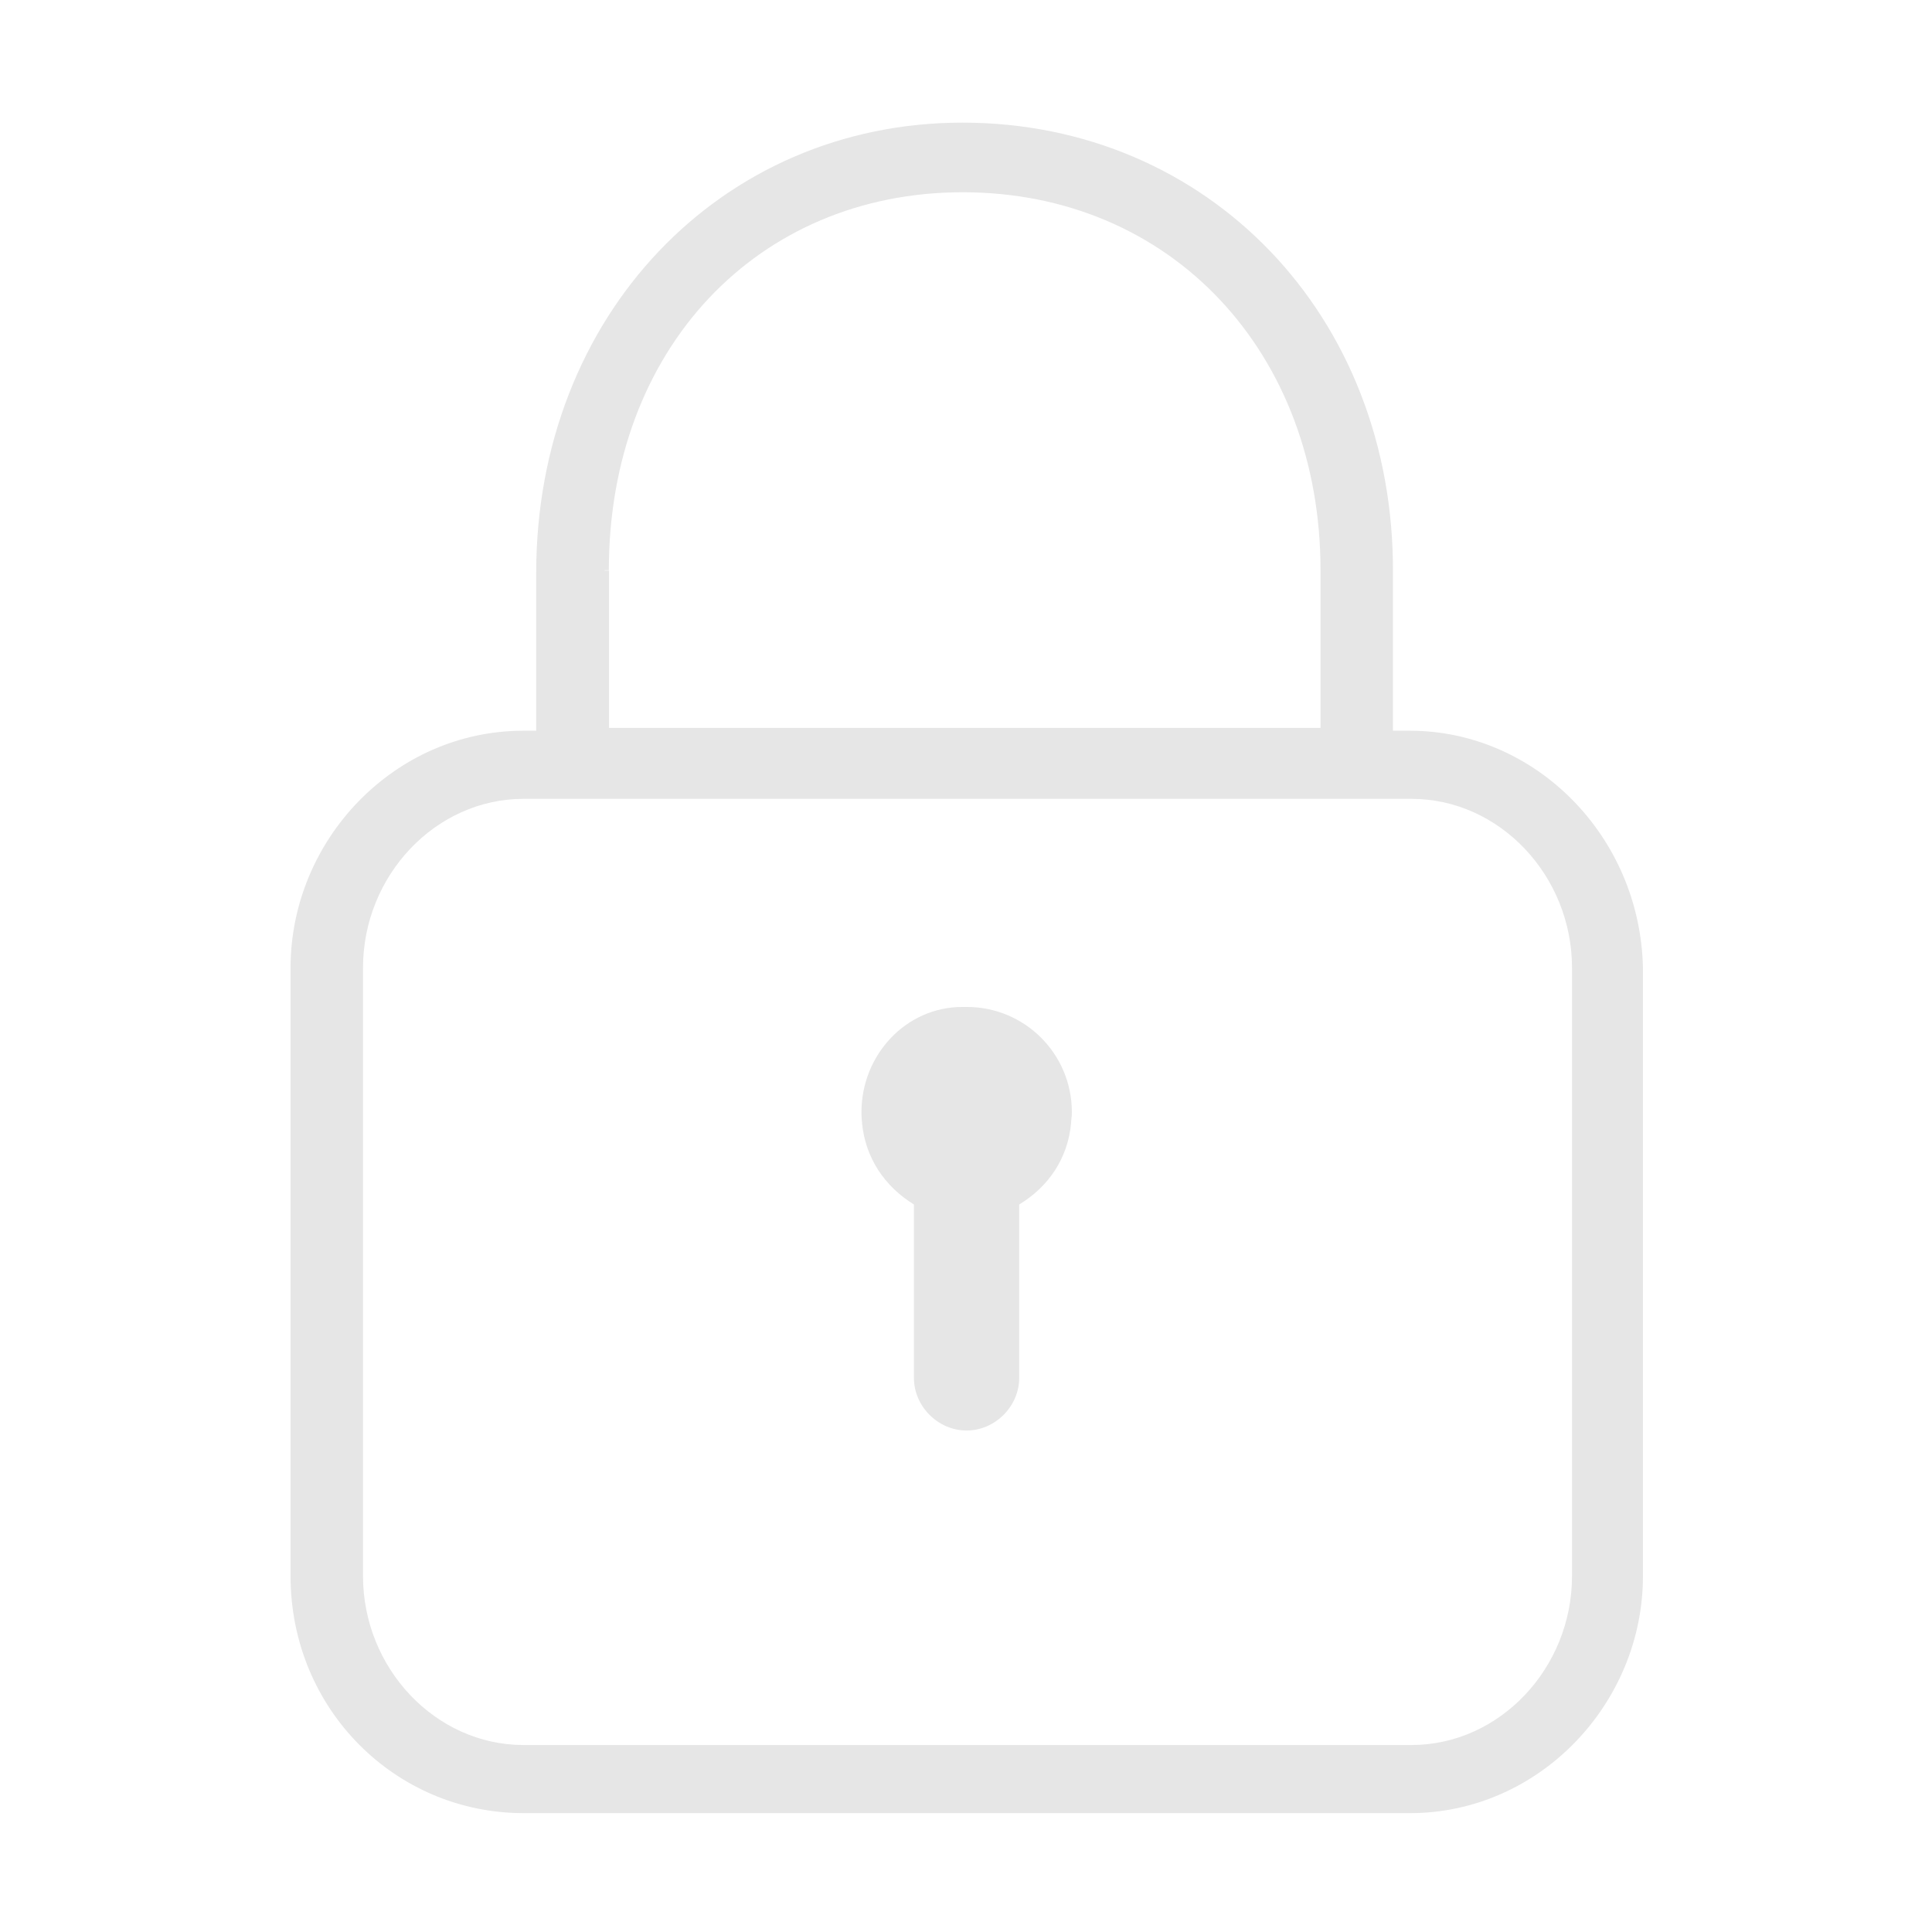 <svg t="1734941567851" class="icon" viewBox="0 0 1024 1024" version="1.1" xmlns="http://www.w3.org/2000/svg" p-id="57909" width="200" height="200"><path d="M568.1 589.4c0-30.8-24.9-55.7-55.7-55.7h-2.3c-30.1 0-53.5 25.6-53.5 55.7 0 1.1 0 2.2 0.1 3.3 0 0.7 0.1 1.4 0.2 2.1v0.5c1.8 18.4 11.9 33.5 27.5 43.1v91.9c0 15.1 12.8 27.9 27.9 27.9 15.1 0 27.9-12.8 27.9-27.9v-91.9c15.7-9.5 25.8-24.6 27.5-43.1v-0.5c0.1-0.7 0.1-1.4 0.2-2.1 0.2-1.1 0.2-2.2 0.2-3.3z" p-id="57910" fill="#e6e6e6"></path><path d="M747.3 387.3h-9v-83.6C739 167.4 640.4 65 510.1 65c-128 0-225.9 102.4-225.9 238.7v83.6h-6.8C209 387.3 154 445.2 154 513v322.3C154 906 209.7 961 277.5 961h469.8c68.5 0 123.5-58 123.5-125.7V513c-1.5-70-57.2-125.7-123.5-125.7z m-426.9-85.1h2.3c0-117.5 79.1-200.3 187.5-200.3 110.7 0 189.7 85.1 189.7 200.3v83.6H322.8v-83.4h-2.4v-0.2z m512.8 533.1c0 48.9-38.4 89.6-85.1 89.6H277.5c-46.7 0-85.1-40.7-85.1-89.6V513c0-48.9 38.4-89.6 85.1-89.6h470.6c46.7 0 85.1 40.7 85.1 89.6v322.3z" p-id="57911" fill="#e6e6e6"></path></svg>